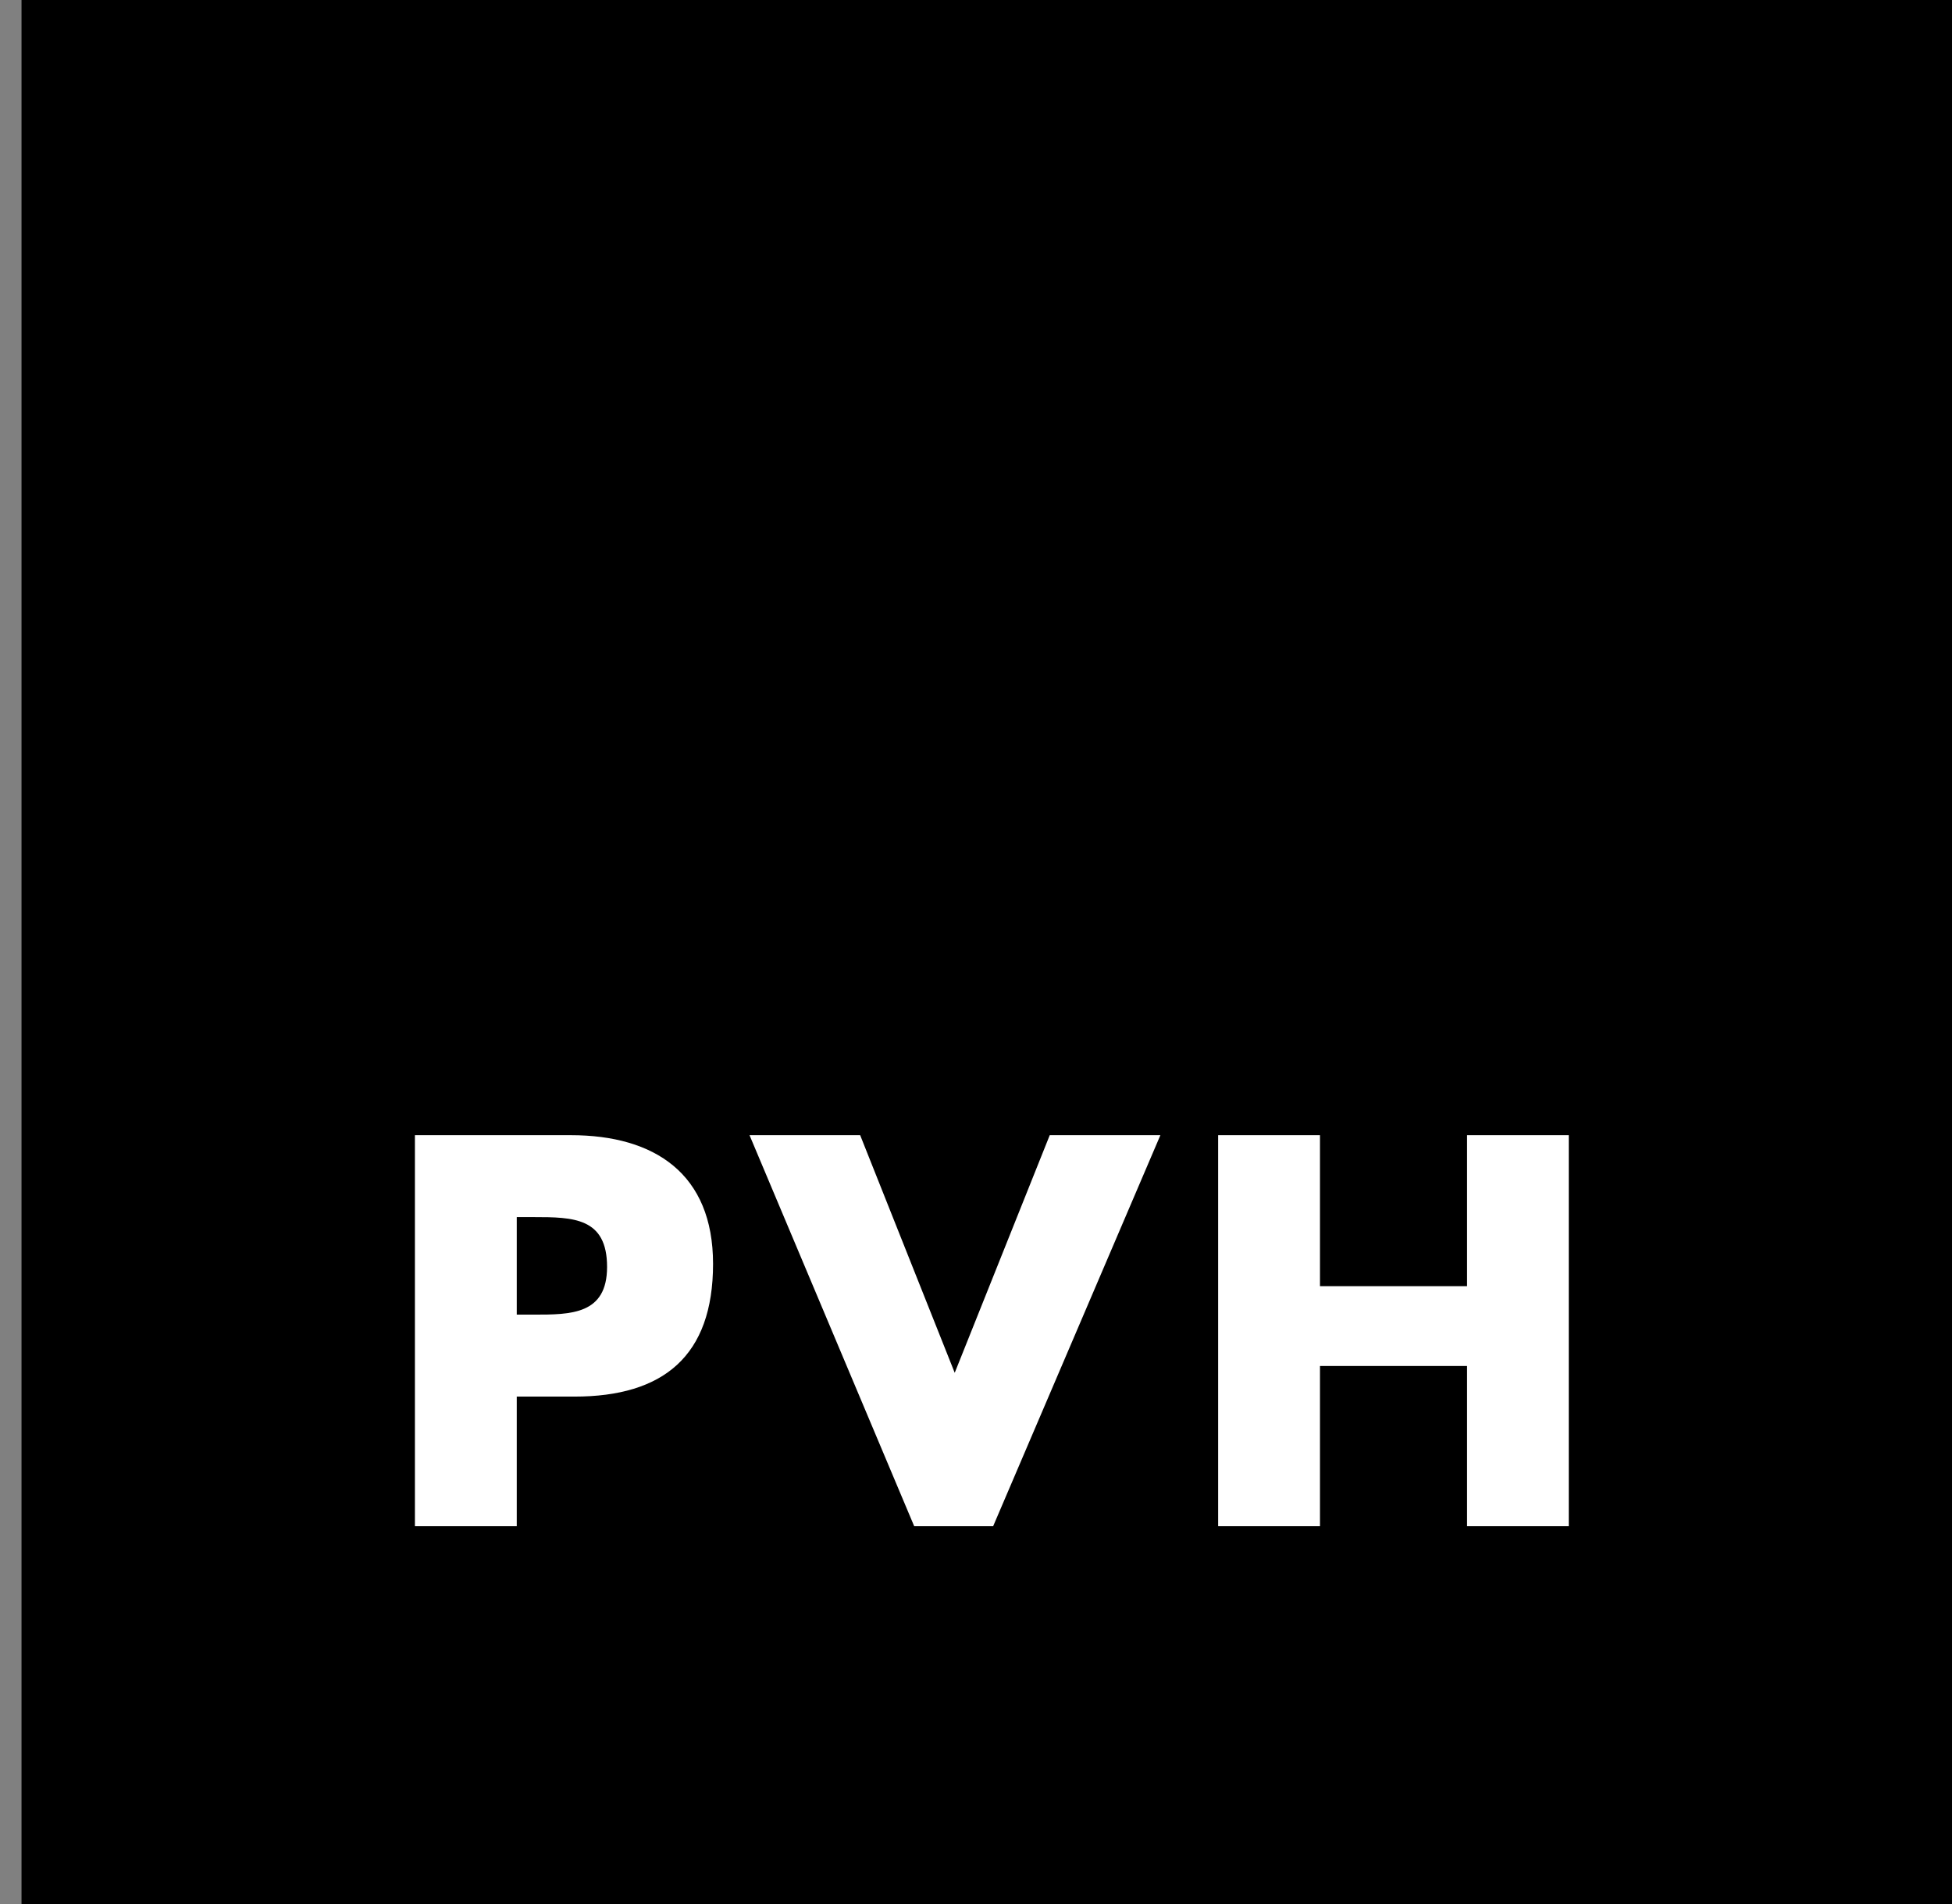 <svg width="41" height="40" viewBox="0 0 41 40" fill="none" xmlns="http://www.w3.org/2000/svg">
<rect x="0" y="0" width="41" height="40" fill="#808080" stroke="none"/>
<g clip-path="url(#clip0_4004_139)">
<path d="M41.199 -0.02H0.405V40.051H41.199V-0.02Z" fill="black"/>
<path d="M10.854 27.618H11.213C11.988 27.618 12.751 27.618 12.751 26.616C12.751 25.581 12.043 25.569 11.213 25.569H10.854V27.618ZM8.715 23.848H11.988C13.757 23.848 14.977 24.664 14.977 26.551C14.977 28.49 13.931 29.34 12.066 29.34H10.854V32.063H8.715" fill="white"/>
<path d="M20.053 28.84L22.049 23.848H24.373L20.86 32.063H19.202L15.743 23.848H18.067" fill="white"/>
<path d="M30.814 27.02V23.848H32.951V32.063H30.814V28.697H27.725V32.063H25.586V23.848H27.725V27.02" fill="white"/>
</g>
<defs>
<clipPath id="clip0_4004_139">
<rect width="40.548" height="40" fill="white" transform="translate(0.452)"/>
</clipPath>
</defs>
</svg>
